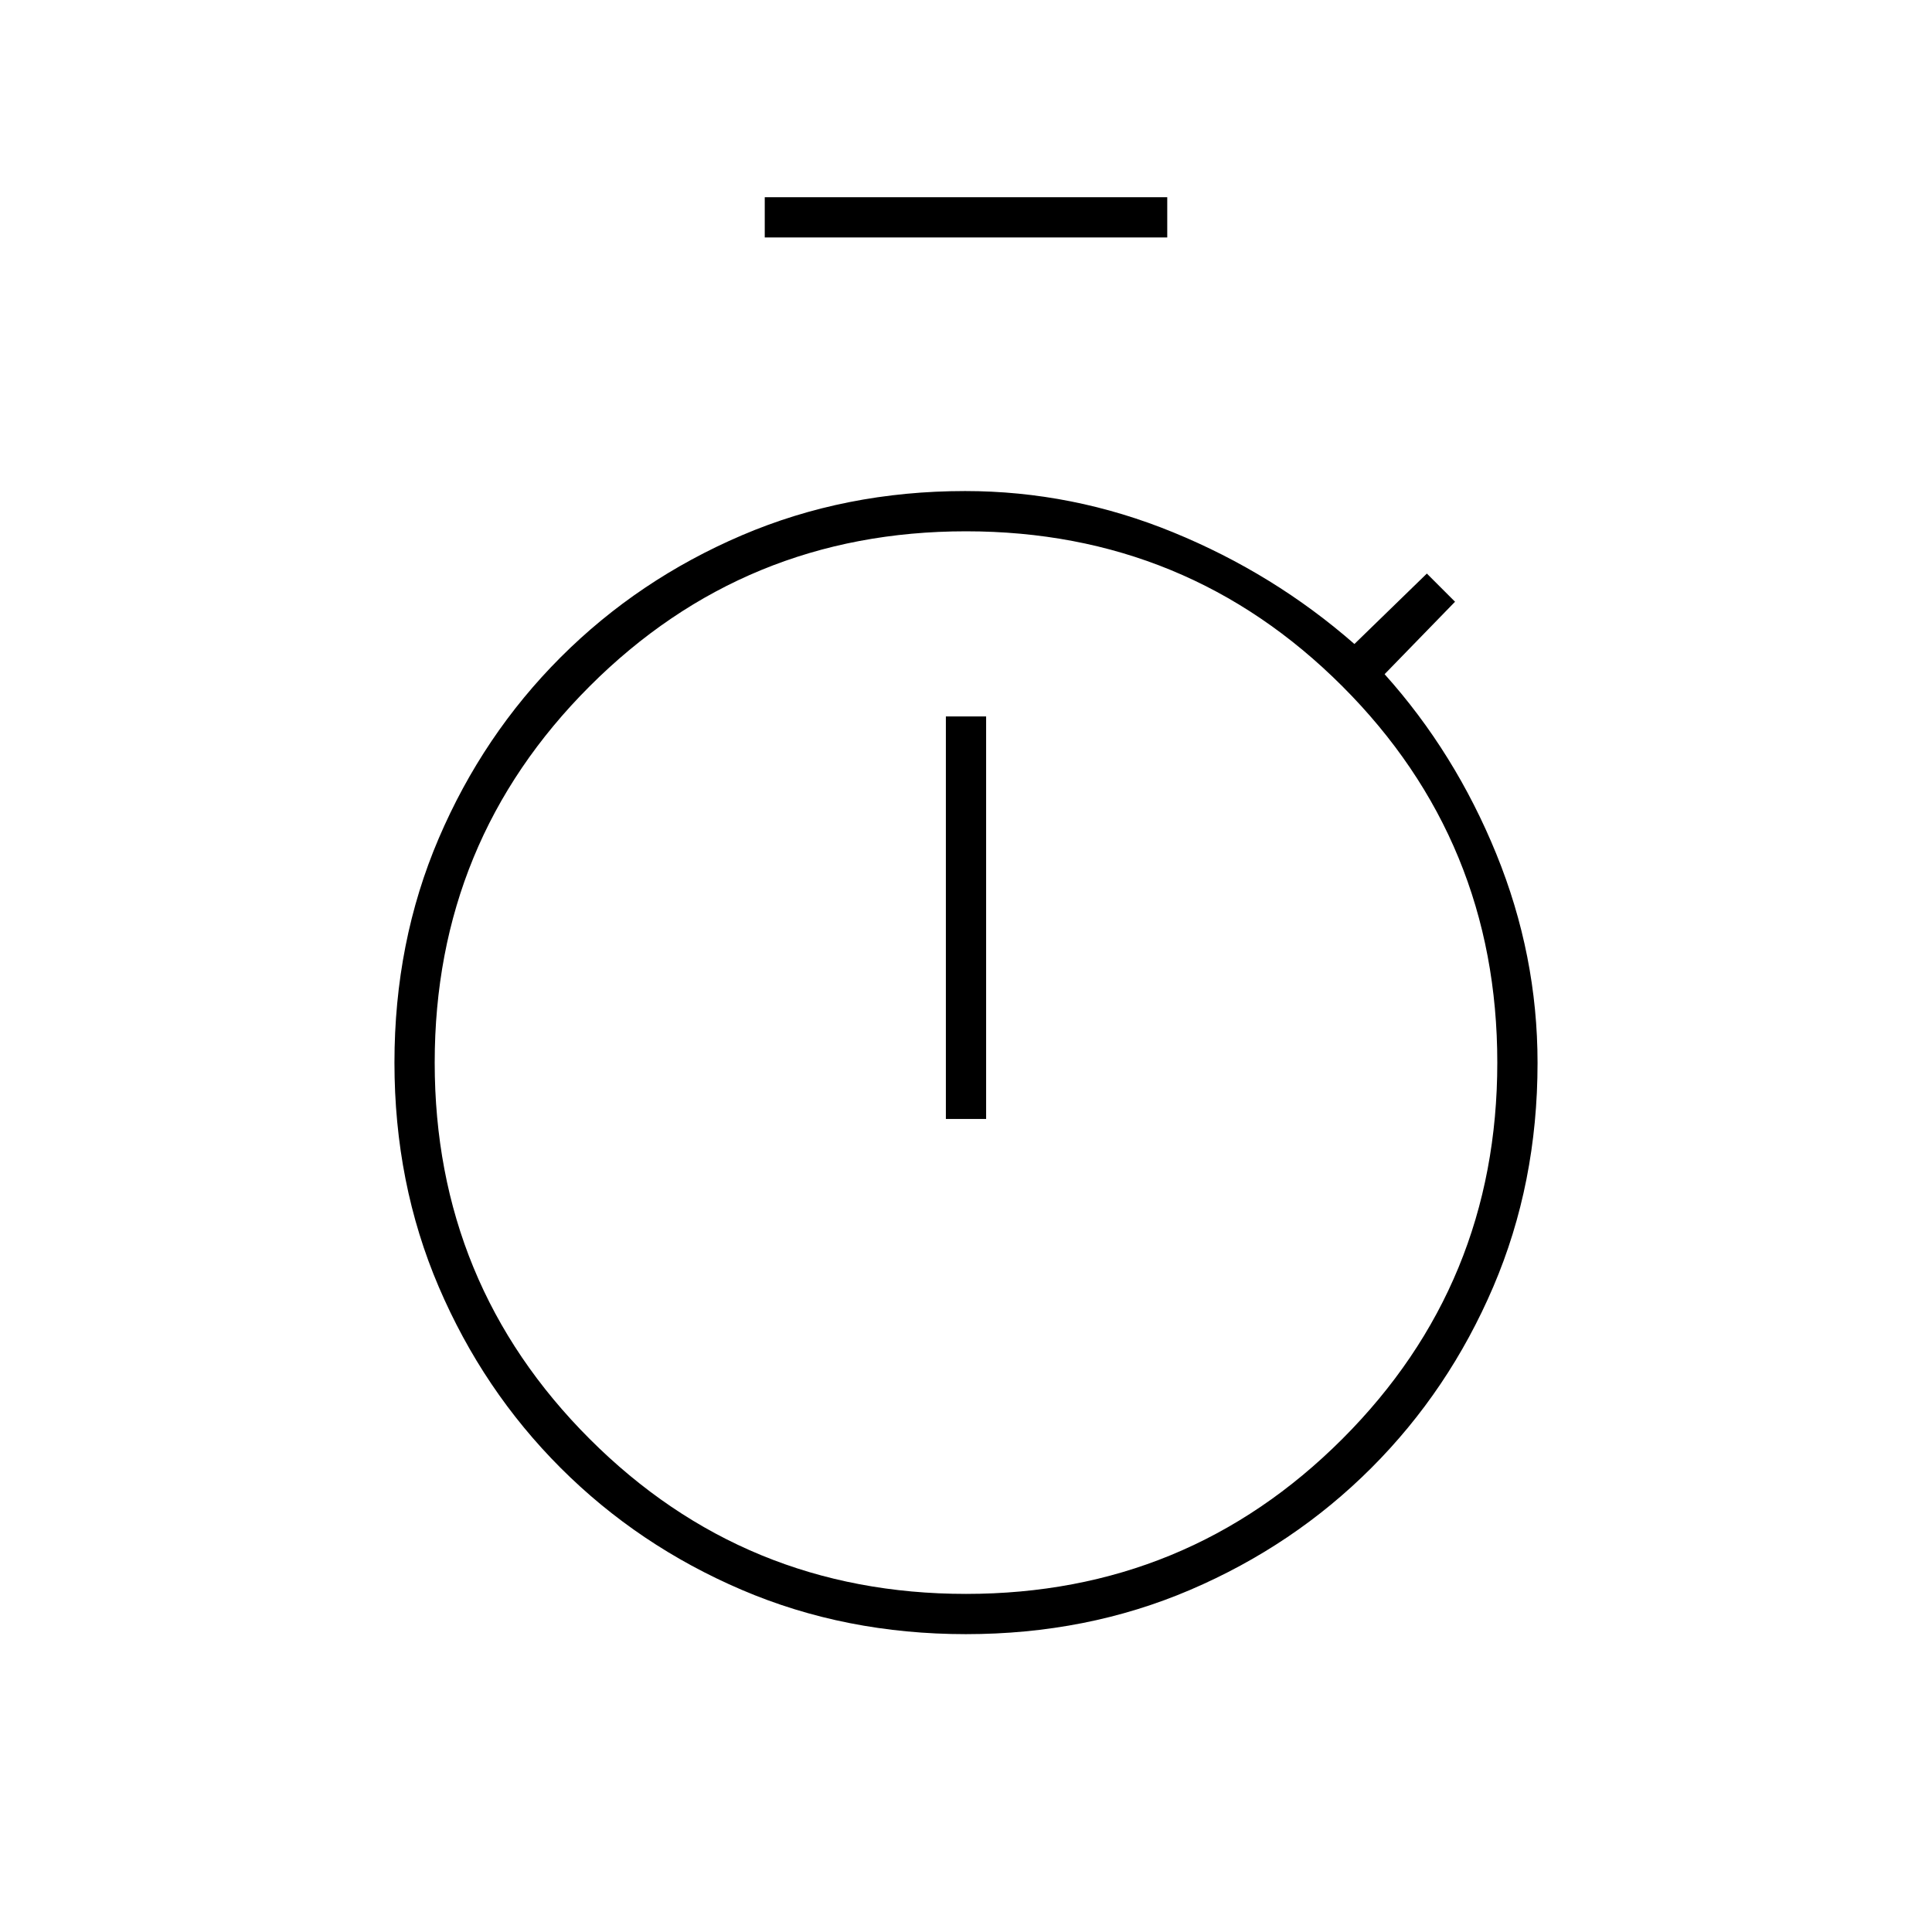 <svg xmlns="http://www.w3.org/2000/svg" height="20" viewBox="0 -960 960 960" width="20"><path d="M380-842v-20h200v20H380Zm90 438h20v-200h-20v200Zm10 256q-60 0-111.42-22.007-51.419-22.007-89.993-60.58-38.573-38.574-60.58-89.993Q196-372 196-432t22.007-111.42q22.007-51.419 60.58-89.993 38.574-38.573 89.993-60.58Q420-716 479.56-716q53.28 0 103.36 20.5T673-640l36-35 14 14-35 36q35 39 55.5 89.308Q764-485.384 764-431.856 764-372 741.993-320.58q-22.007 51.419-60.58 89.993-38.574 38.573-89.993 60.58Q540-148 480-148Zm0-20q110 0 187-77t77-187q0-110-77-187t-187-77q-110 0-187 77t-77 187q0 110 77 187t187 77Zm0-264Z"/></svg>